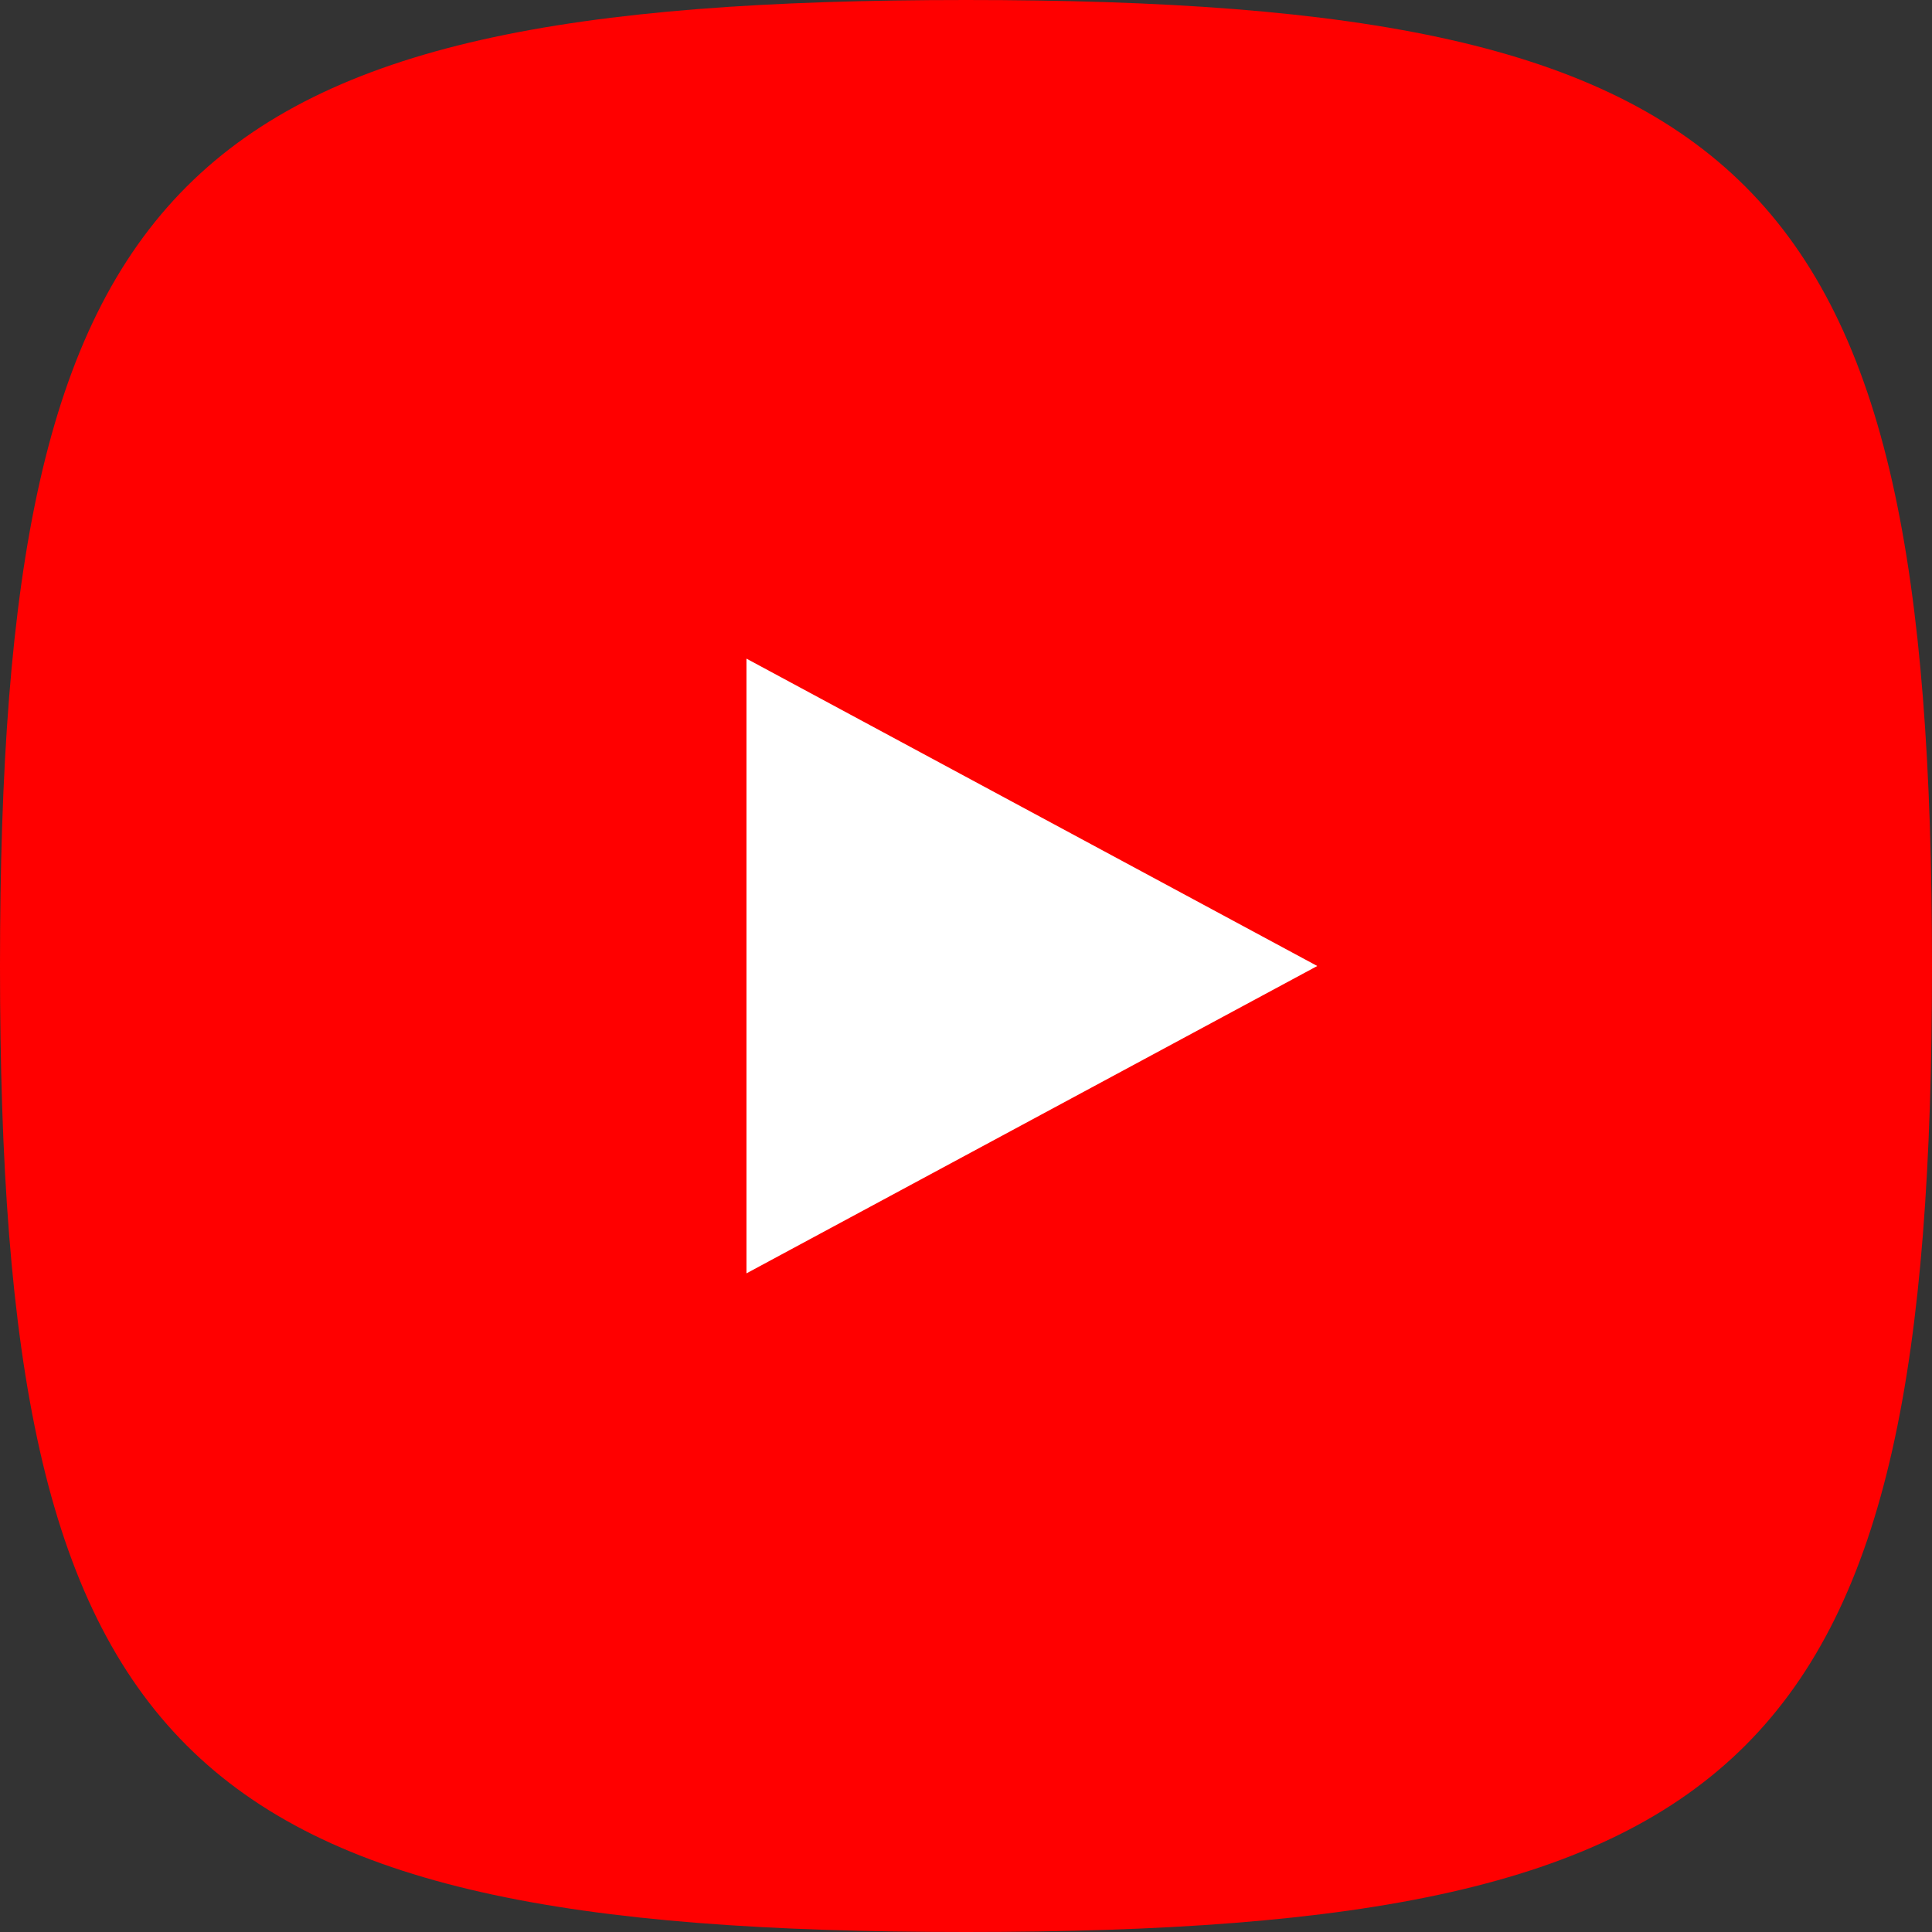 <svg xmlns="http://www.w3.org/2000/svg" width="32" height="32" class="ui-icon" viewBox="0 0 44 44"><rect x="0" y="0" width="44" height="44" fill="#333333" stroke="none"/><path fill="red" d="M22 0c18 0 22 4 22 22s-4 22-22 22S0 40 0 22 4 0 22 0Z"/><path fill="#fff" d="m17 29 13-7-13-7v14Z"/></svg>